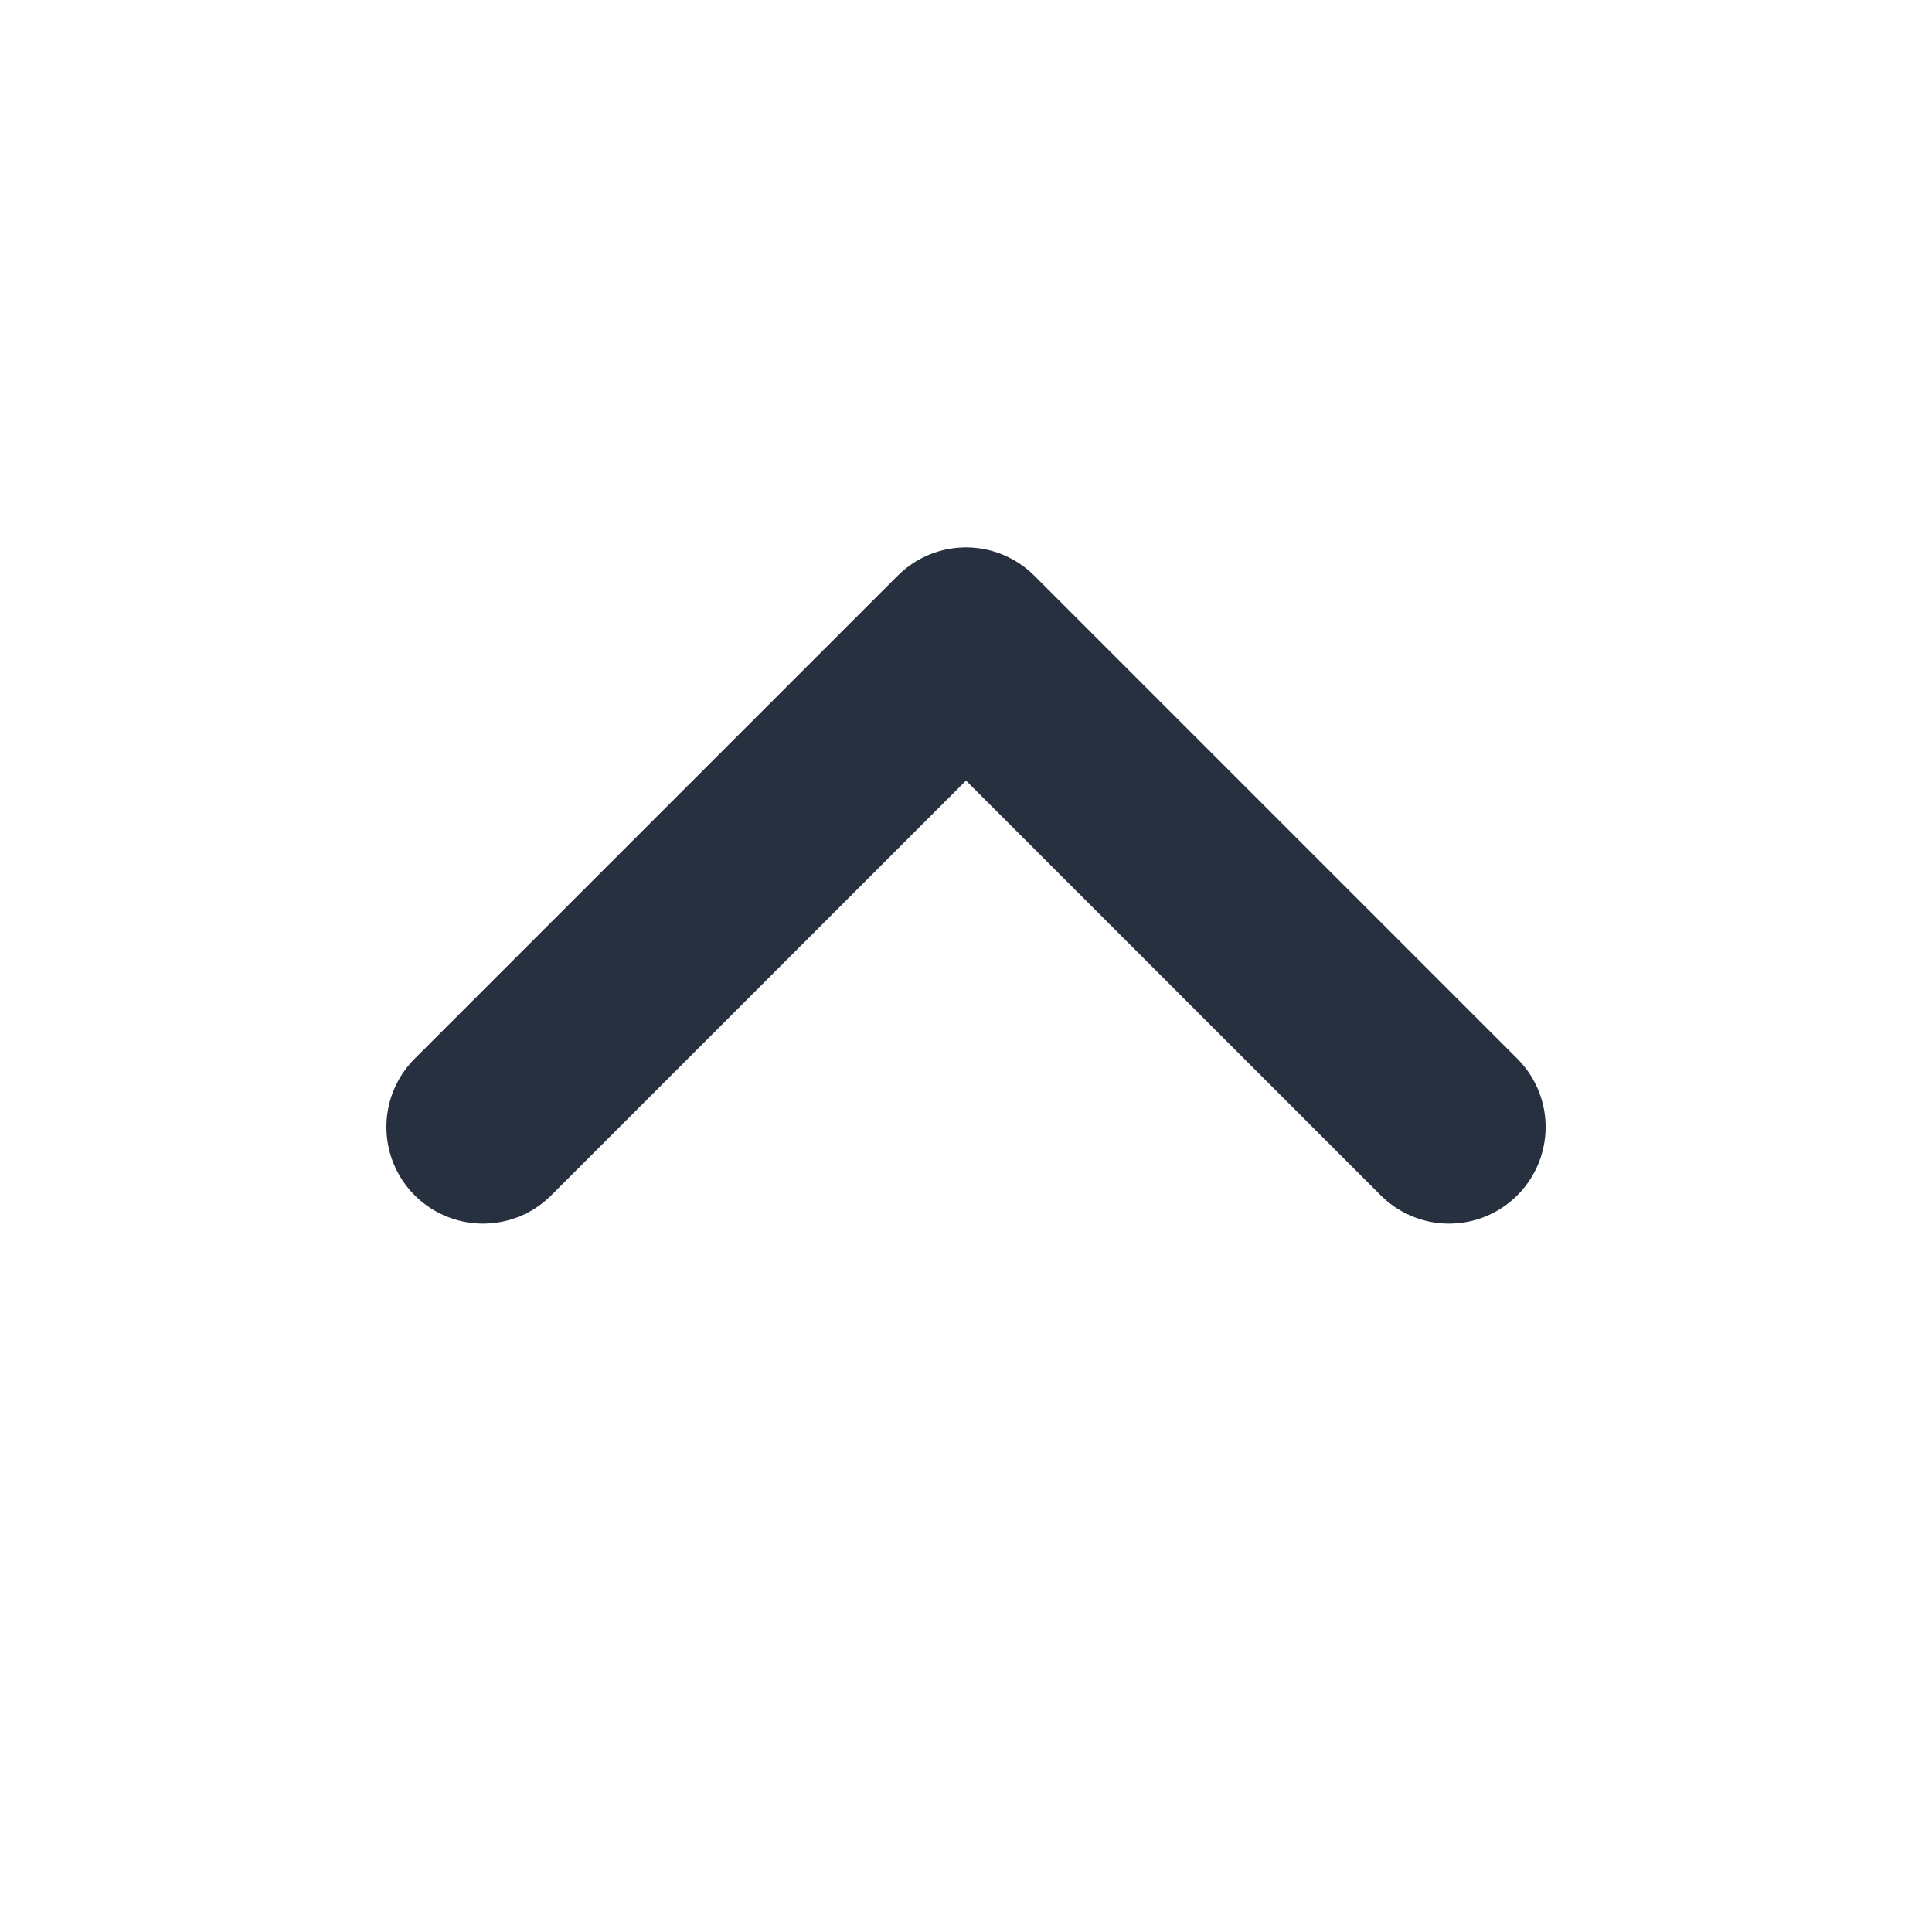 <svg role="img" xmlns="http://www.w3.org/2000/svg" width="40px" height="40px" viewBox="0 0 24 24" aria-labelledby="chevronUpIconTitle" stroke="#27303f" stroke-width="2.4" stroke-linecap="round" stroke-linejoin="round" fill="none" color="#27303f"> <title id="chevronUpIconTitle">Chevron Up</title> <polyline points="6 14 12 8 18 14 18 14"/> </svg>